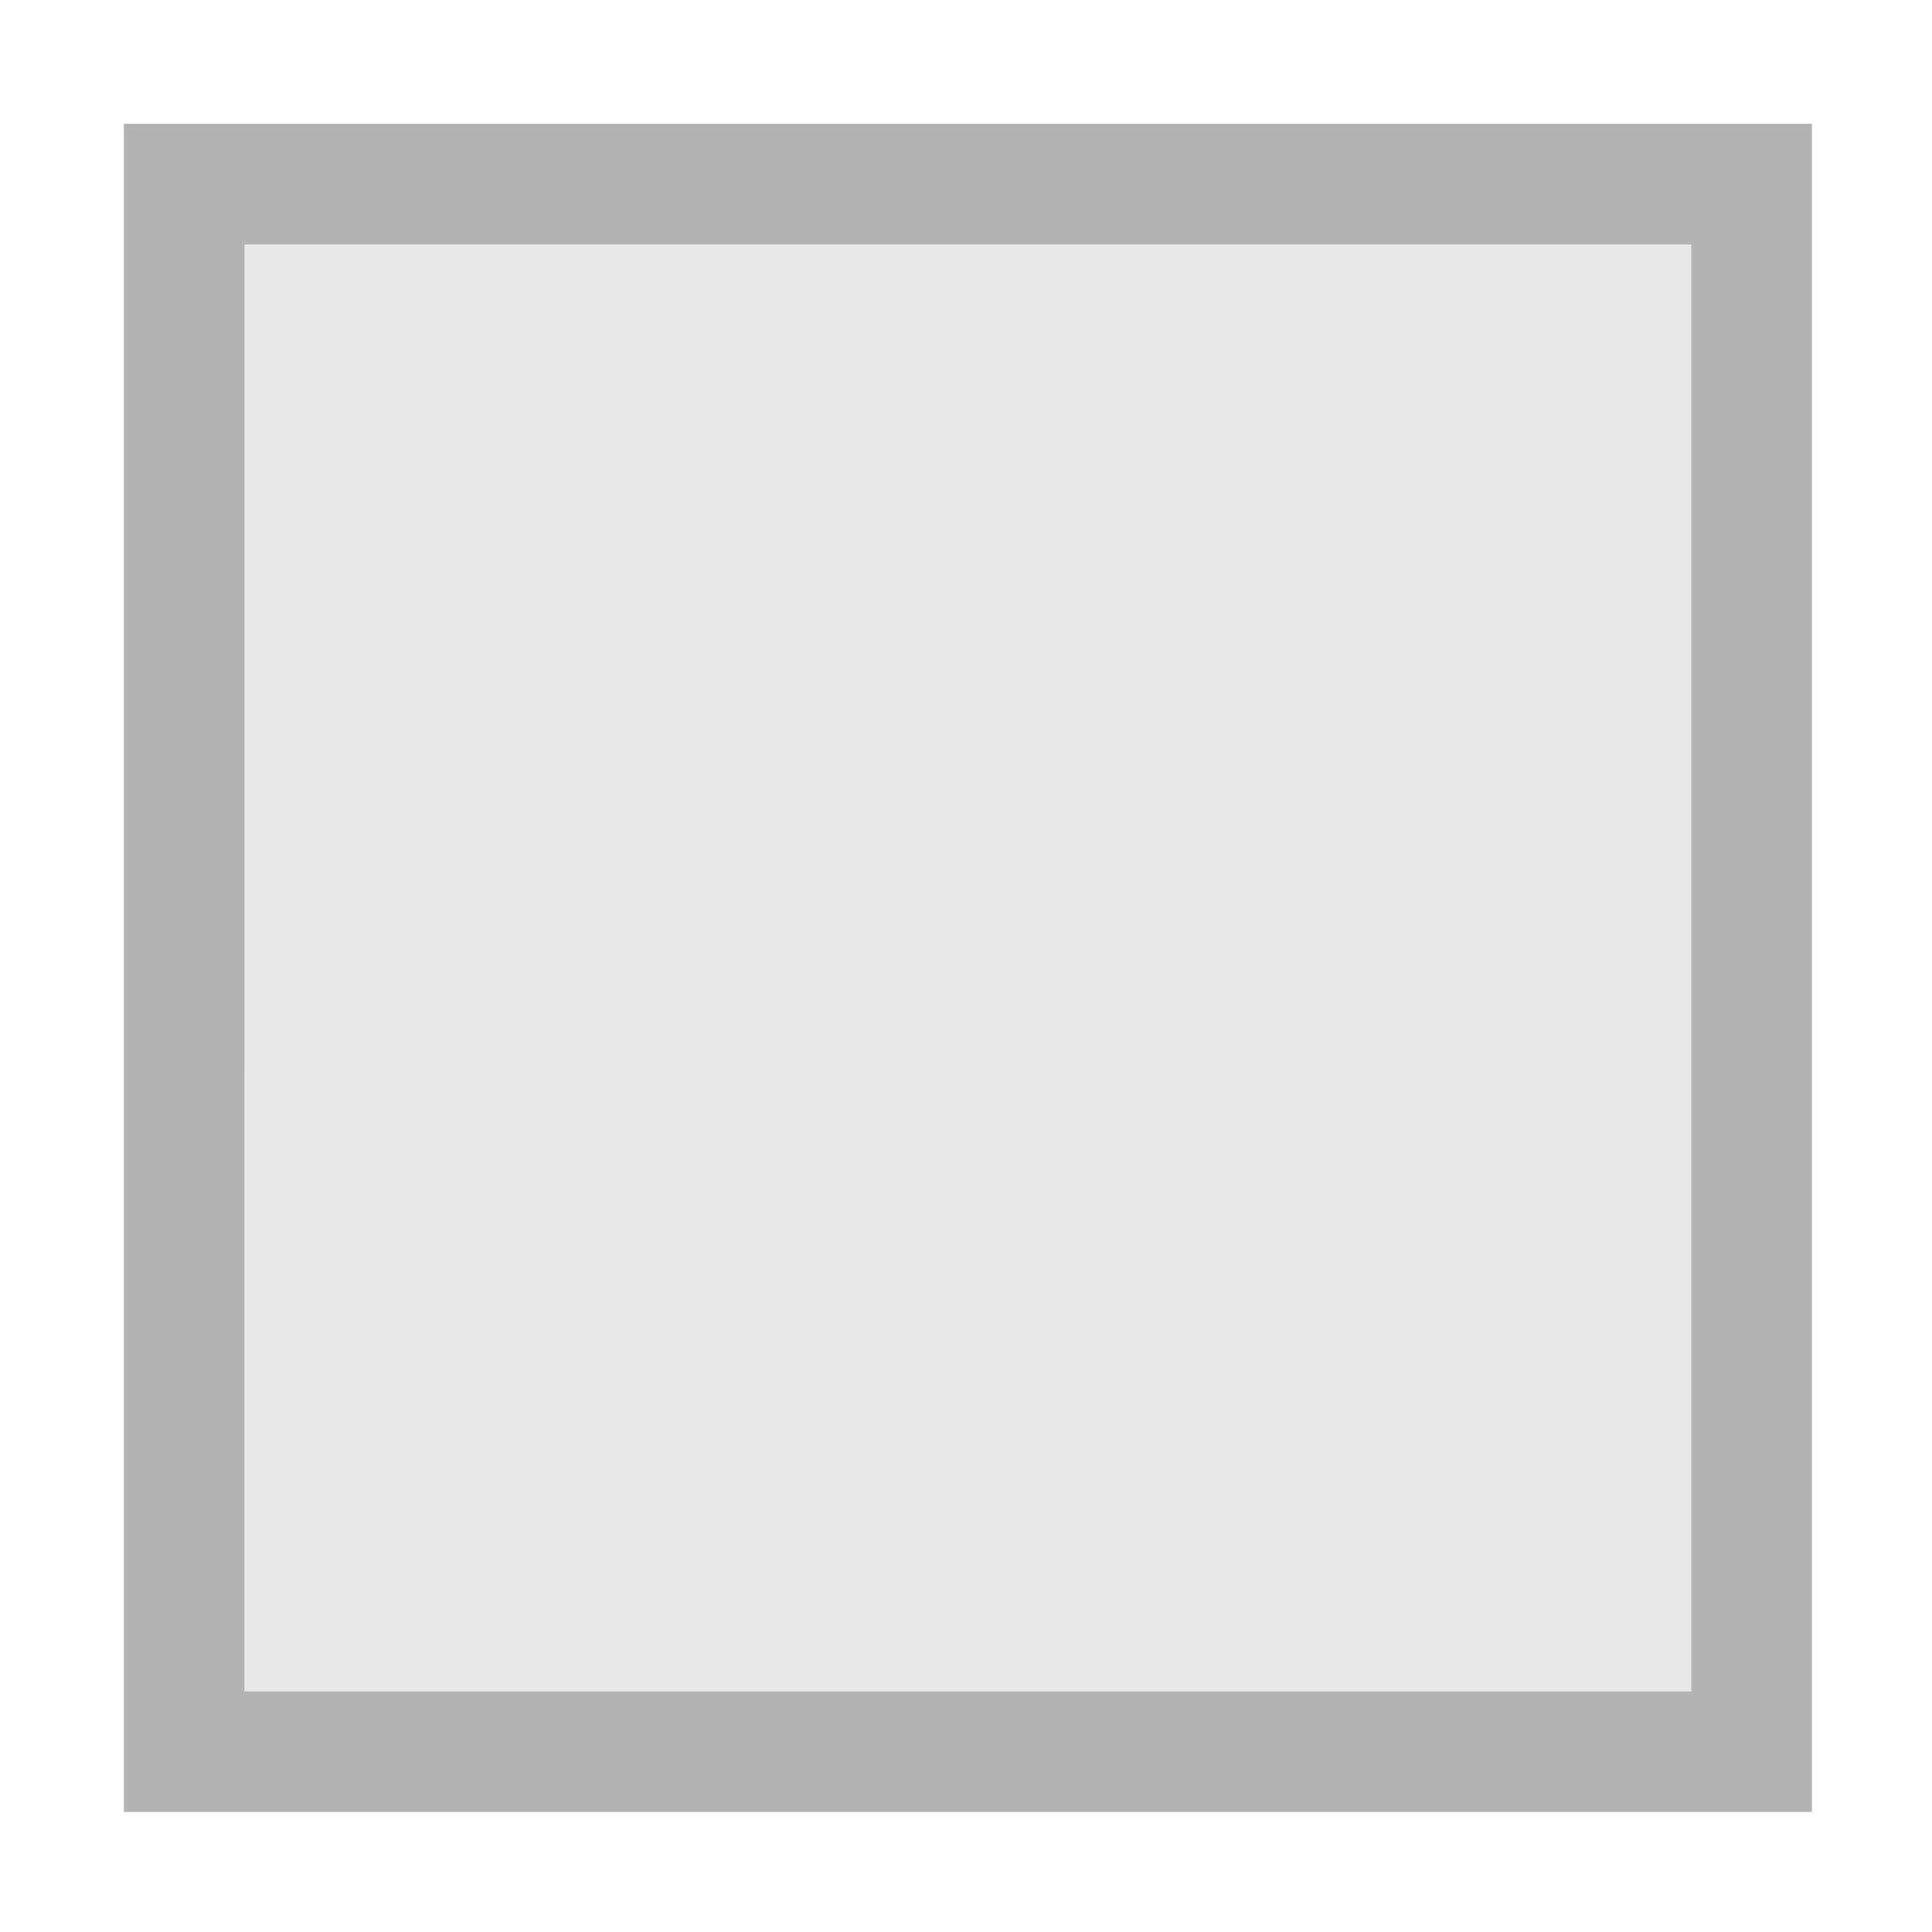 <?xml version="1.0" standalone="no"?><!DOCTYPE svg PUBLIC "-//W3C//DTD SVG 1.1//EN" "http://www.w3.org/Graphics/SVG/1.1/DTD/svg11.dtd"><svg class="icon" width="200px" height="200.00px" viewBox="0 0 1024 1024" version="1.1" xmlns="http://www.w3.org/2000/svg"><path d="M97.58 97.58h830.84v830.84H97.58z" fill="#E8E8E8" /><path d="M960.37 960.37H65.63V65.63h894.74z m-830.83-63.9h766.91V129.53h-766.9z" fill="#B3B3B3" /></svg>